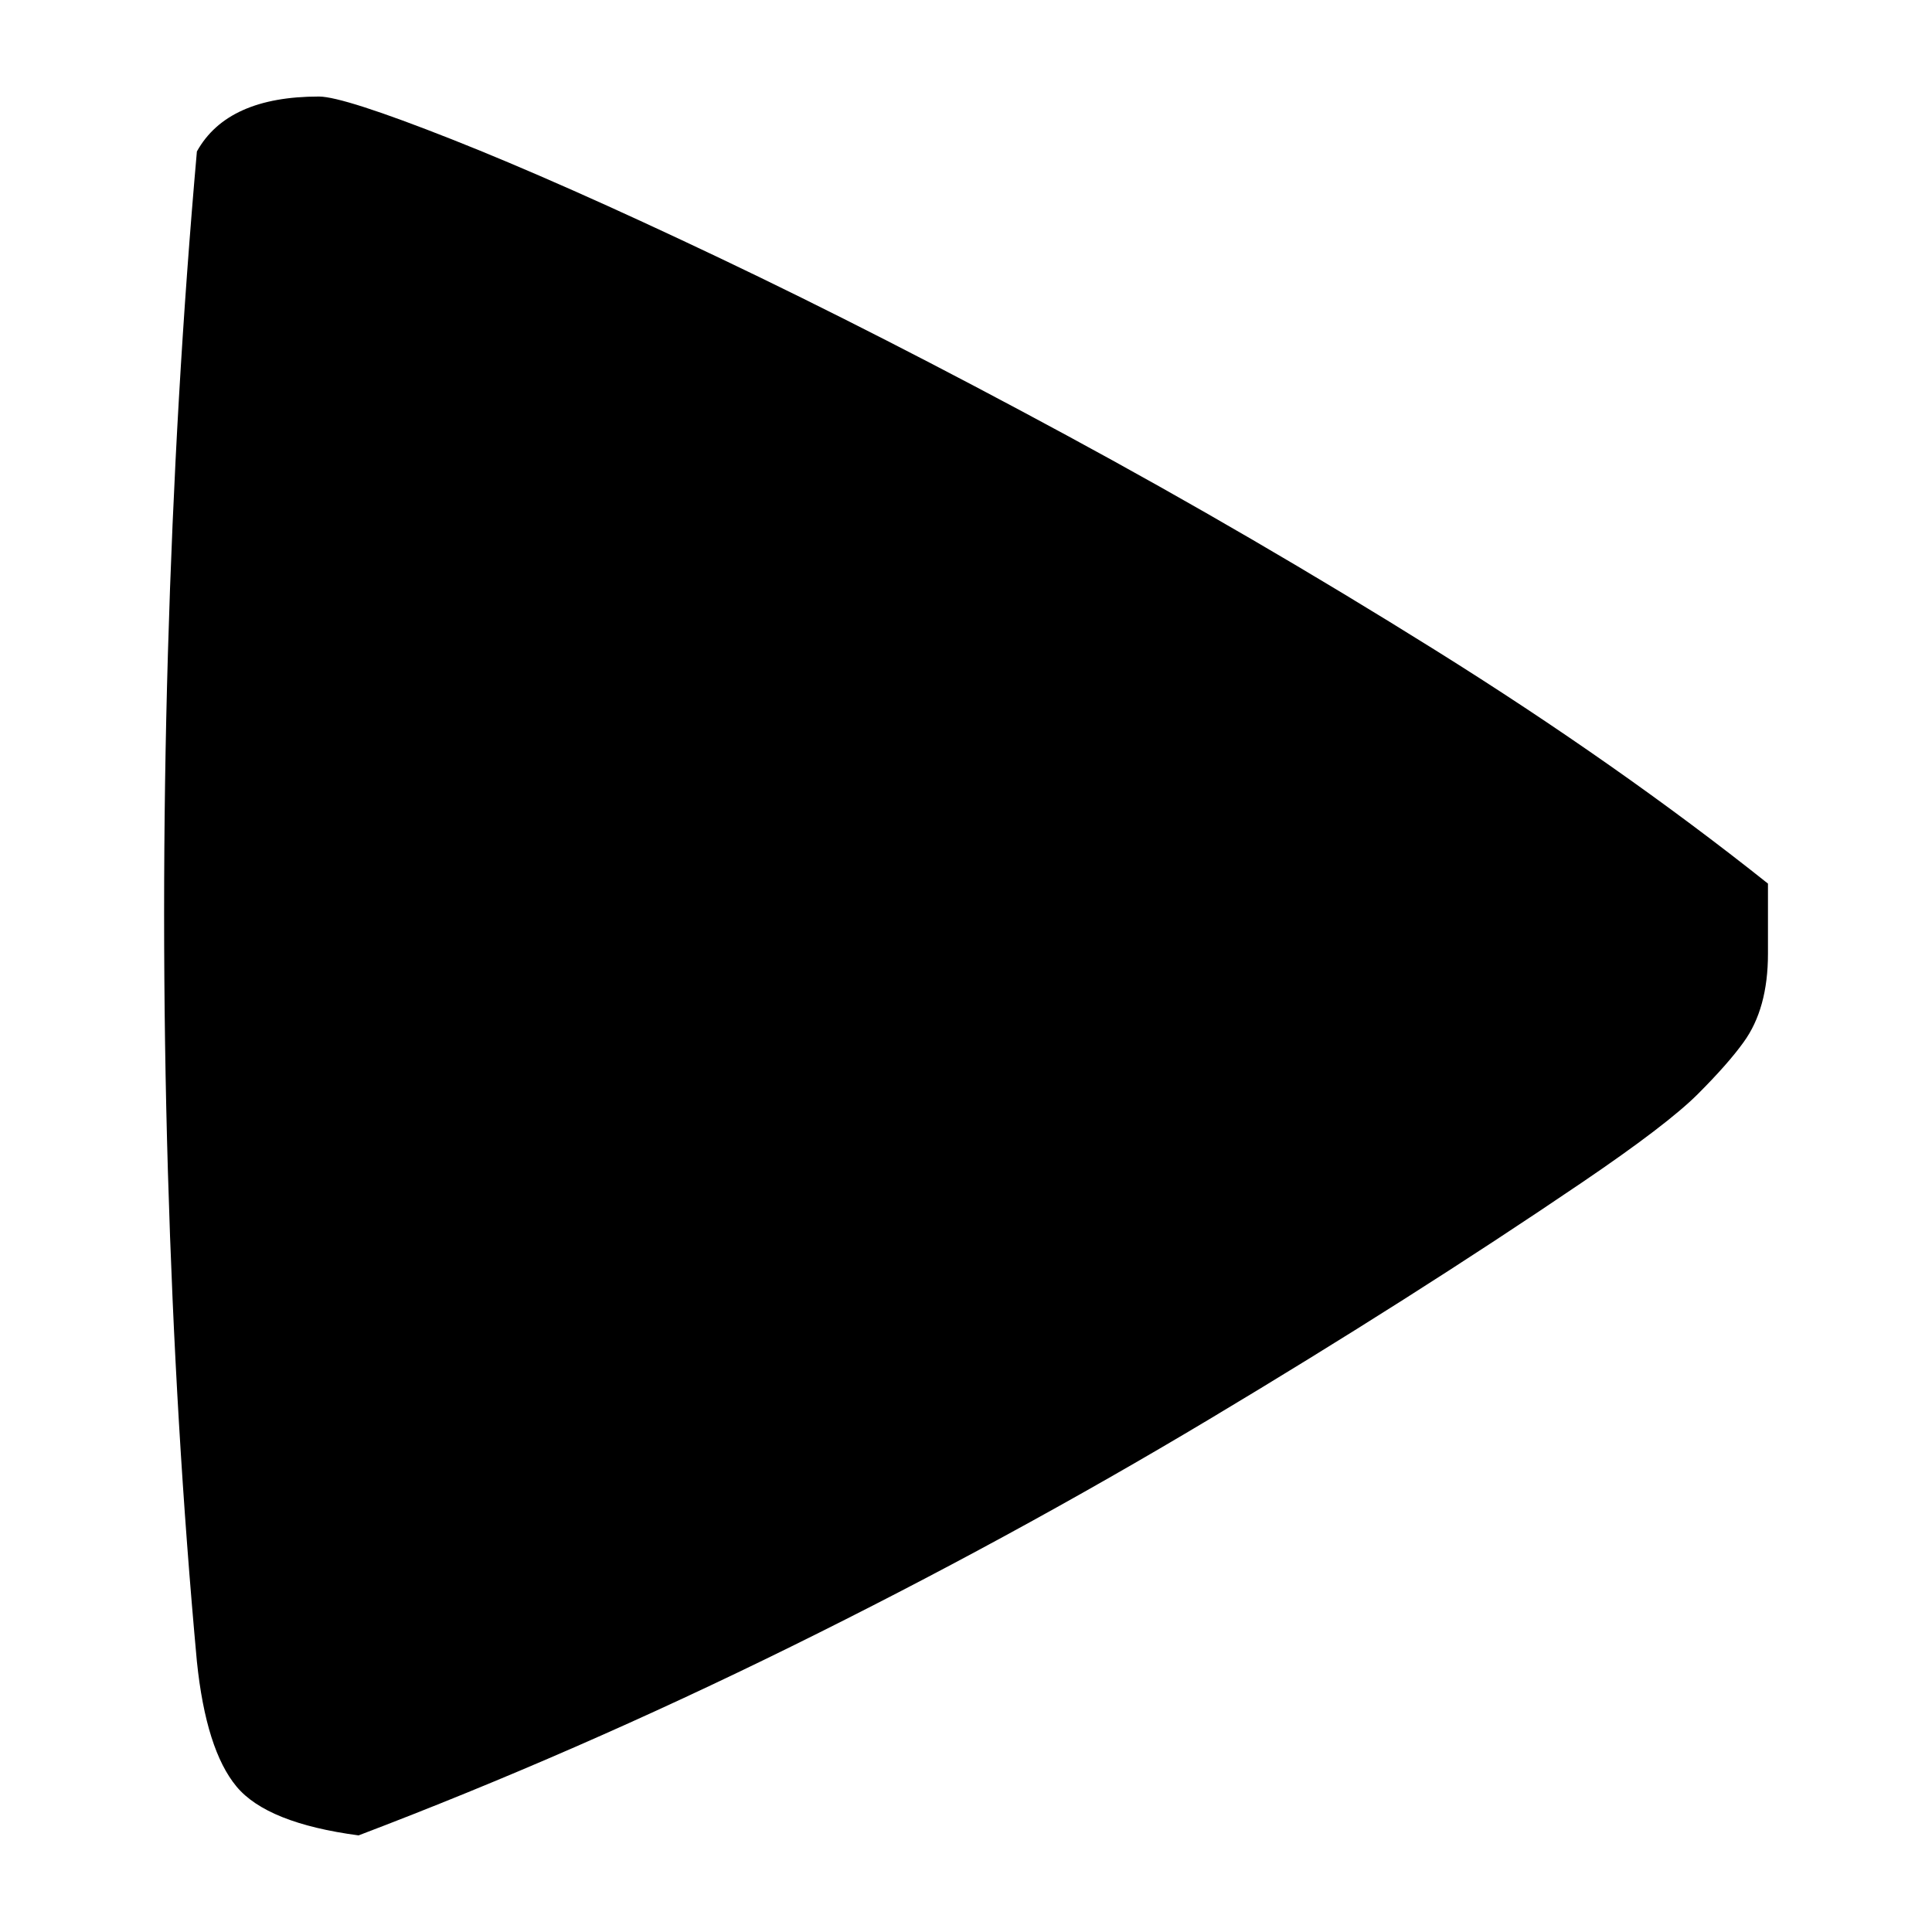 <?xml version="1.0" encoding="UTF-8"?>
<svg width="1000" height="1000" viewBox="0 0 1000 1000" version="1.1" xmlns="http://www.w3.org/2000/svg" xmlns:xlink="http://www.w3.org/1999/xlink">
 <path d="M289,195 l0,-11.5 c0,-6.0,-1.33,-10.83,-4,-14.5 c-1.67,-2.33,-4.17,-5.17,-7.5,-8.5 c-3.33,-3.33,-9.67,-8.17,-19,-14.5 c-18.67,-12.67,-39.0,-25.58,-61,-38.75 c-22.0,-13.17,-44.83,-25.58,-68.5,-37.25 c-23.67,-11.67,-47.33,-22.0,-71,-31 c-10.0,1.33,-16.67,4.0,-20,8 c-3.33,4.0,-5.5,10.83,-6.5,20.5 c-2.33,25.33,-3.92,52.08,-4.75,80.25 c-0.83,28.17,-0.83,56.5,0,85 c0.83,28.5,2.42,55.92,4.75,82.25 c3.33,6.0,10.0,9,20,9 c2.67,0,9.92,-2.33,21.75,-7 c11.83,-4.67,26.5,-11.17,44,-19.5 c17.5,-8.33,36.42,-18.0,56.75,-29 c20.33,-11.0,40.5,-22.75,60.5,-35.25 c20.0,-12.5,38.17,-25.25,54.5,-38.25 Z M289,195" fill="rgb(0,0,0)" transform="matrix(3.158,0.0,0.0,-3.158,2.434,1073.158)"/>
</svg>